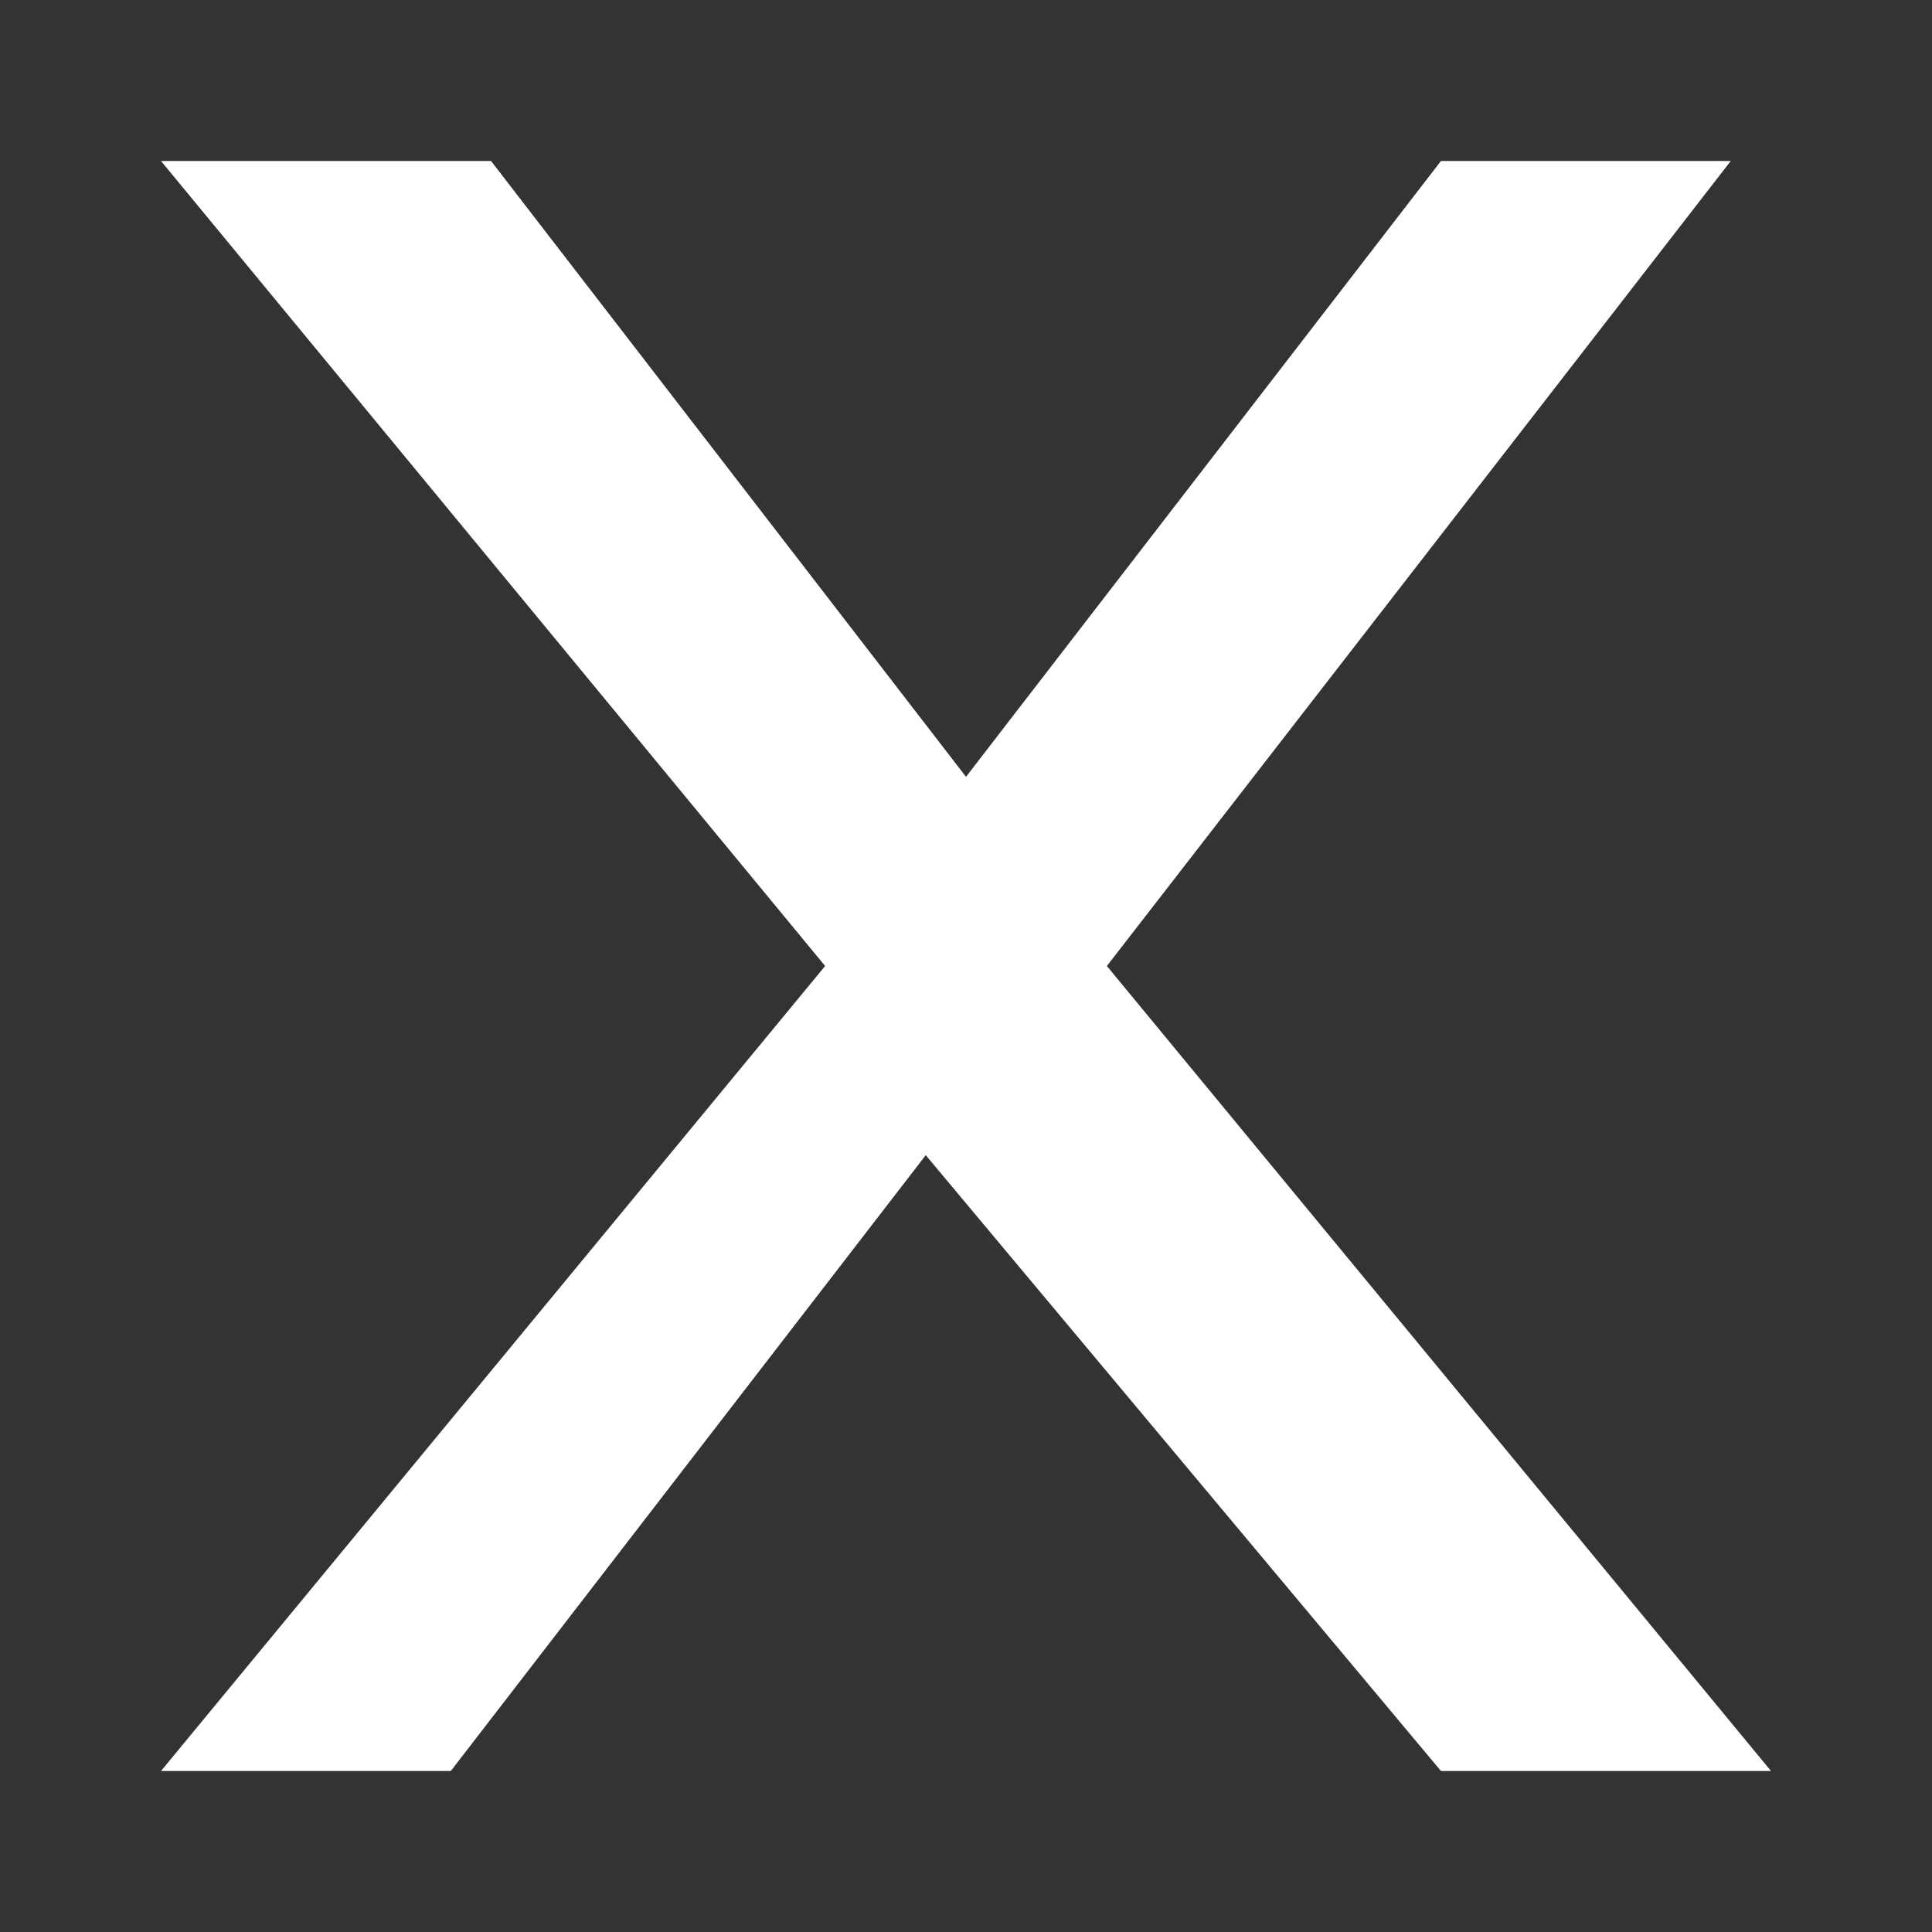 <svg xmlns="http://www.w3.org/2000/svg" width="24" height="24" fill="#ffffff" viewBox="0 0 24 24">
  <rect x="0" y="0" width="24" height="24" fill="#333333" stroke="none"/>
  <path d="M21.5 2h-3.6L12 9.65 6.1 2H2L10.25 12 2 22h3.6l5.9-7.65L17.9 22H22l-8.25-10L21.5 2Z"/>
</svg>
